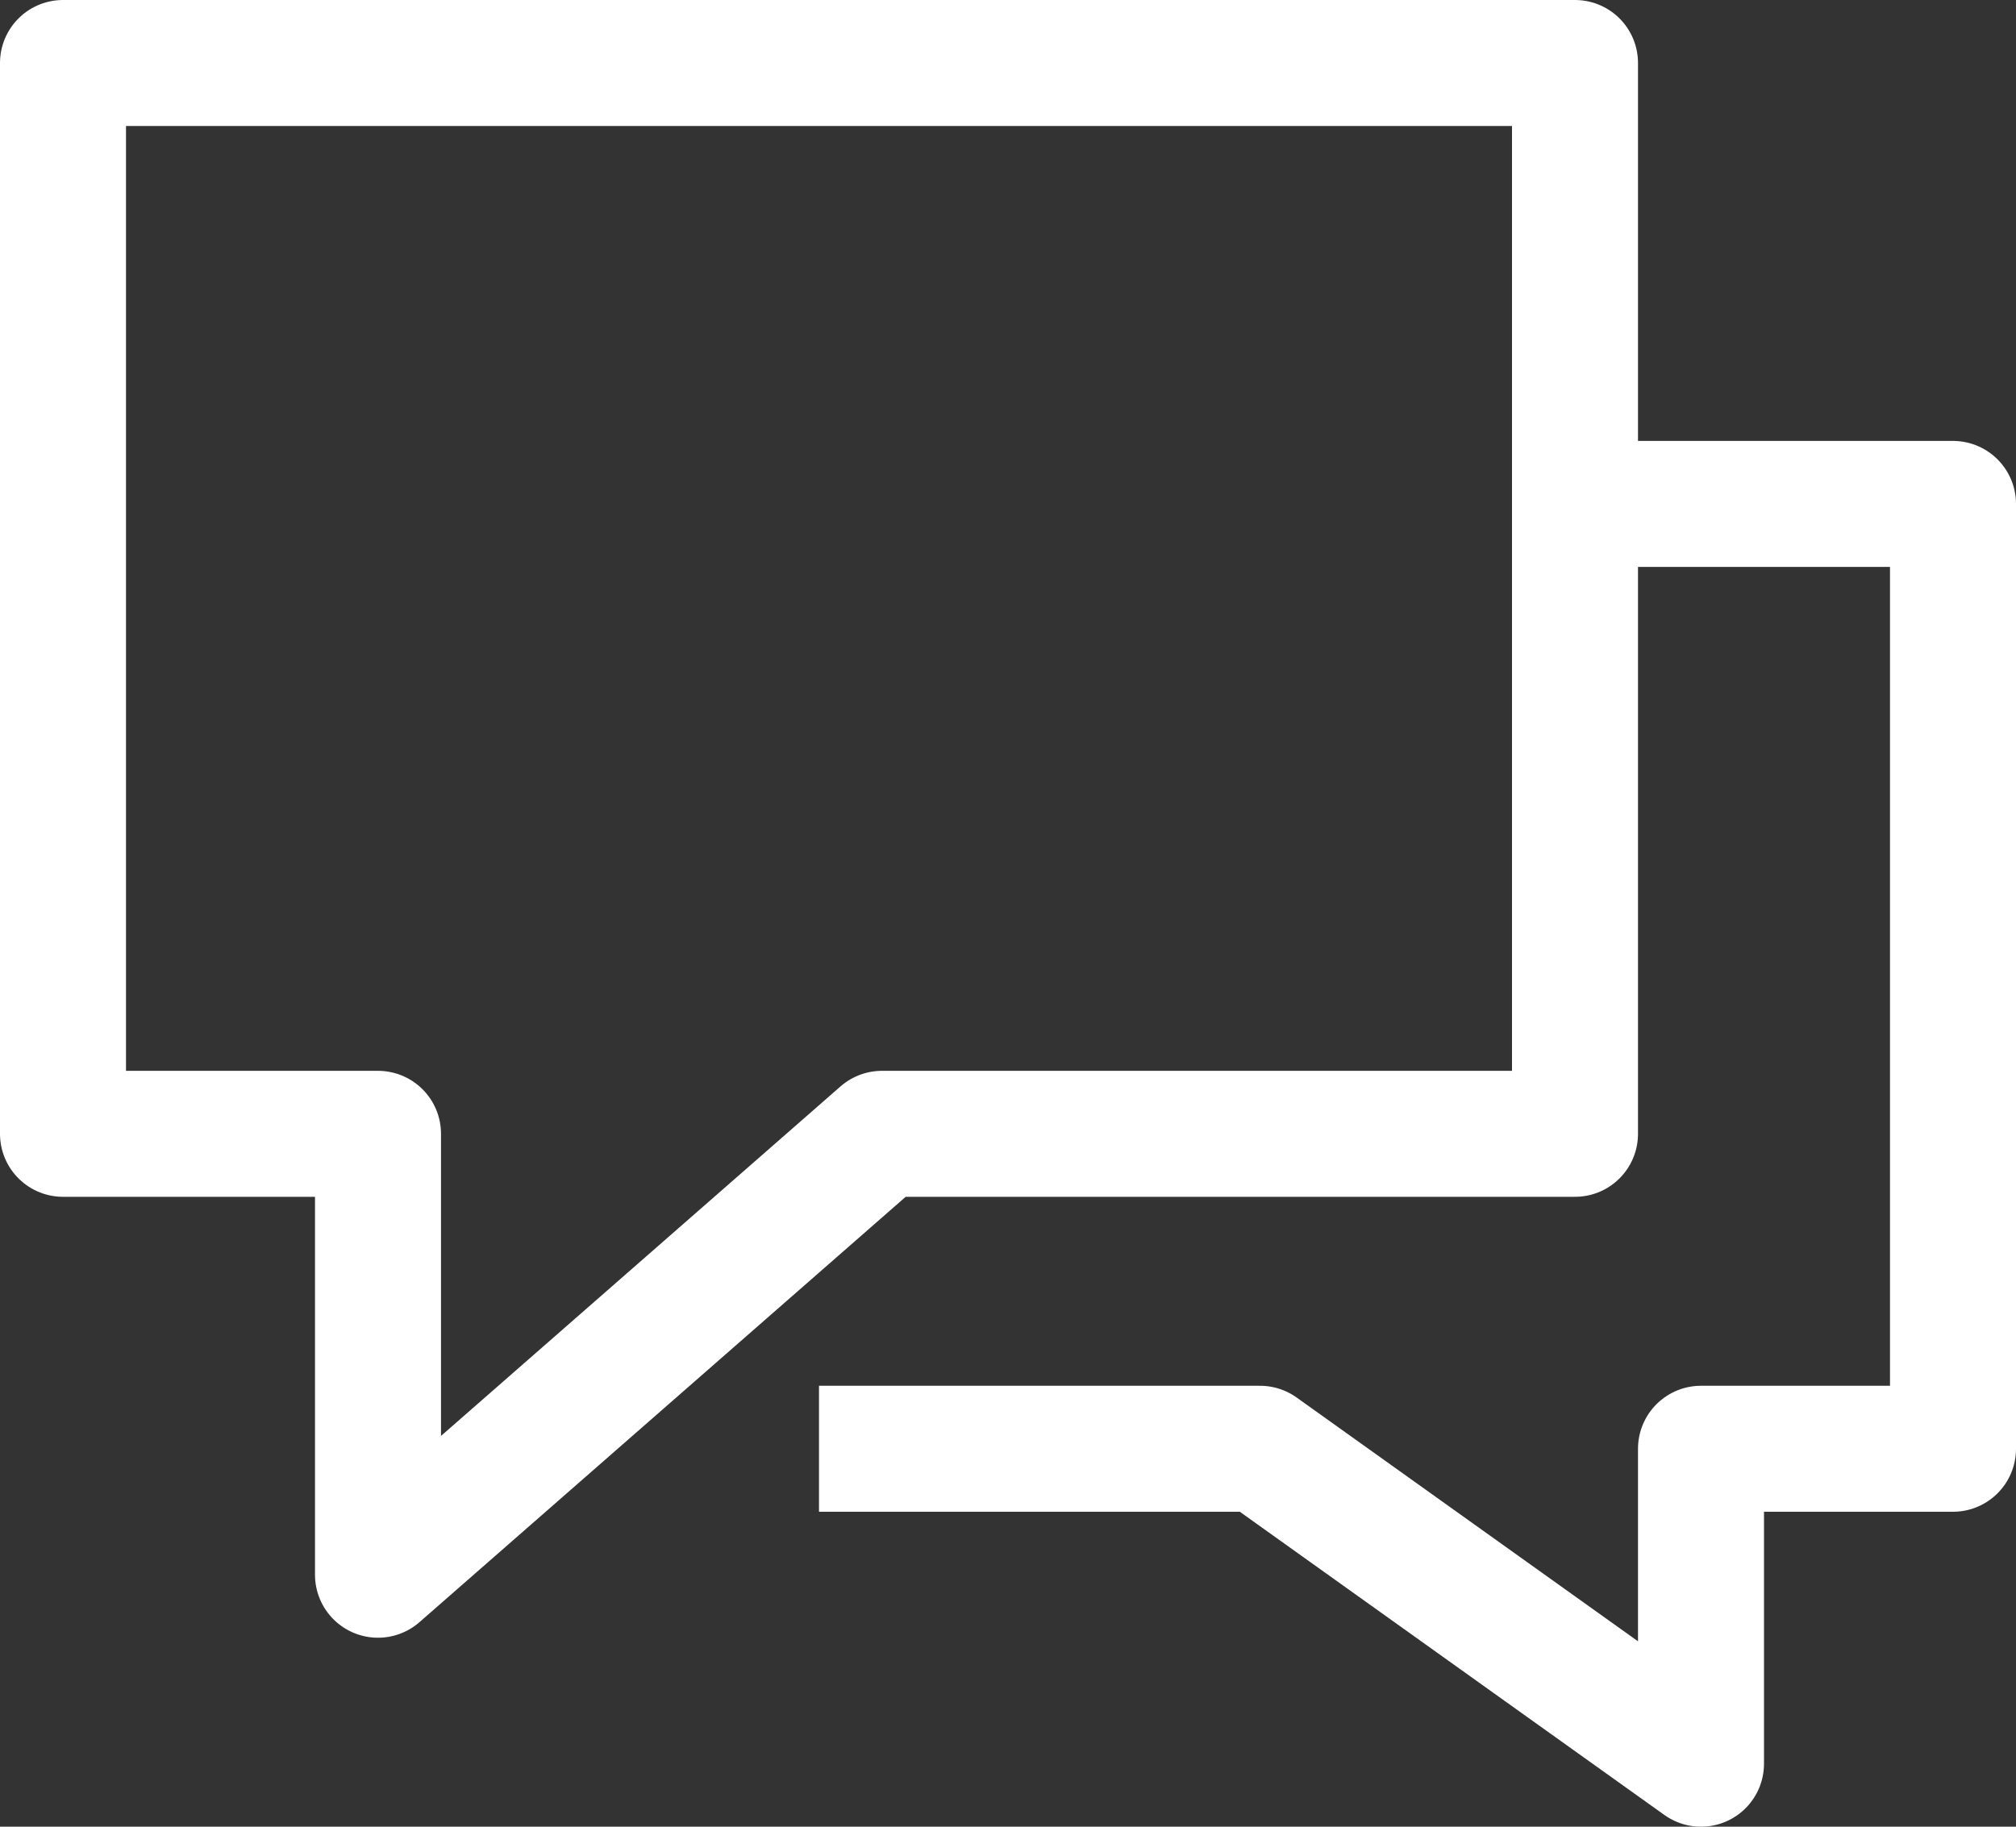 <svg xmlns="http://www.w3.org/2000/svg" width="24" height="21.75" viewBox="0 0 24 21.75">
  <rect x="0" y="0" width="24" height="21.75" fill="#333333" stroke="none"/>
  <g id="chat-46" transform="translate(-0.25 -1.25)">
    <path id="Path_1633" data-name="Path 1633" d="M22.25,9h4.5V20.25h-3V24L18.5,20.25H14" transform="translate(-3.25 -1.75)" fill="none" stroke="#fff" stroke-linecap="square" stroke-linejoin="round" stroke-miterlimit="10" stroke-width="1.5"/>
    <path id="Path_1634" data-name="Path 1634" d="M19,2H1V14.75H4.75V20l6-5.25H19Z" fill="none" stroke="#fff" stroke-linecap="square" stroke-linejoin="round" stroke-miterlimit="10" stroke-width="1.5"/>
  </g>
</svg>

